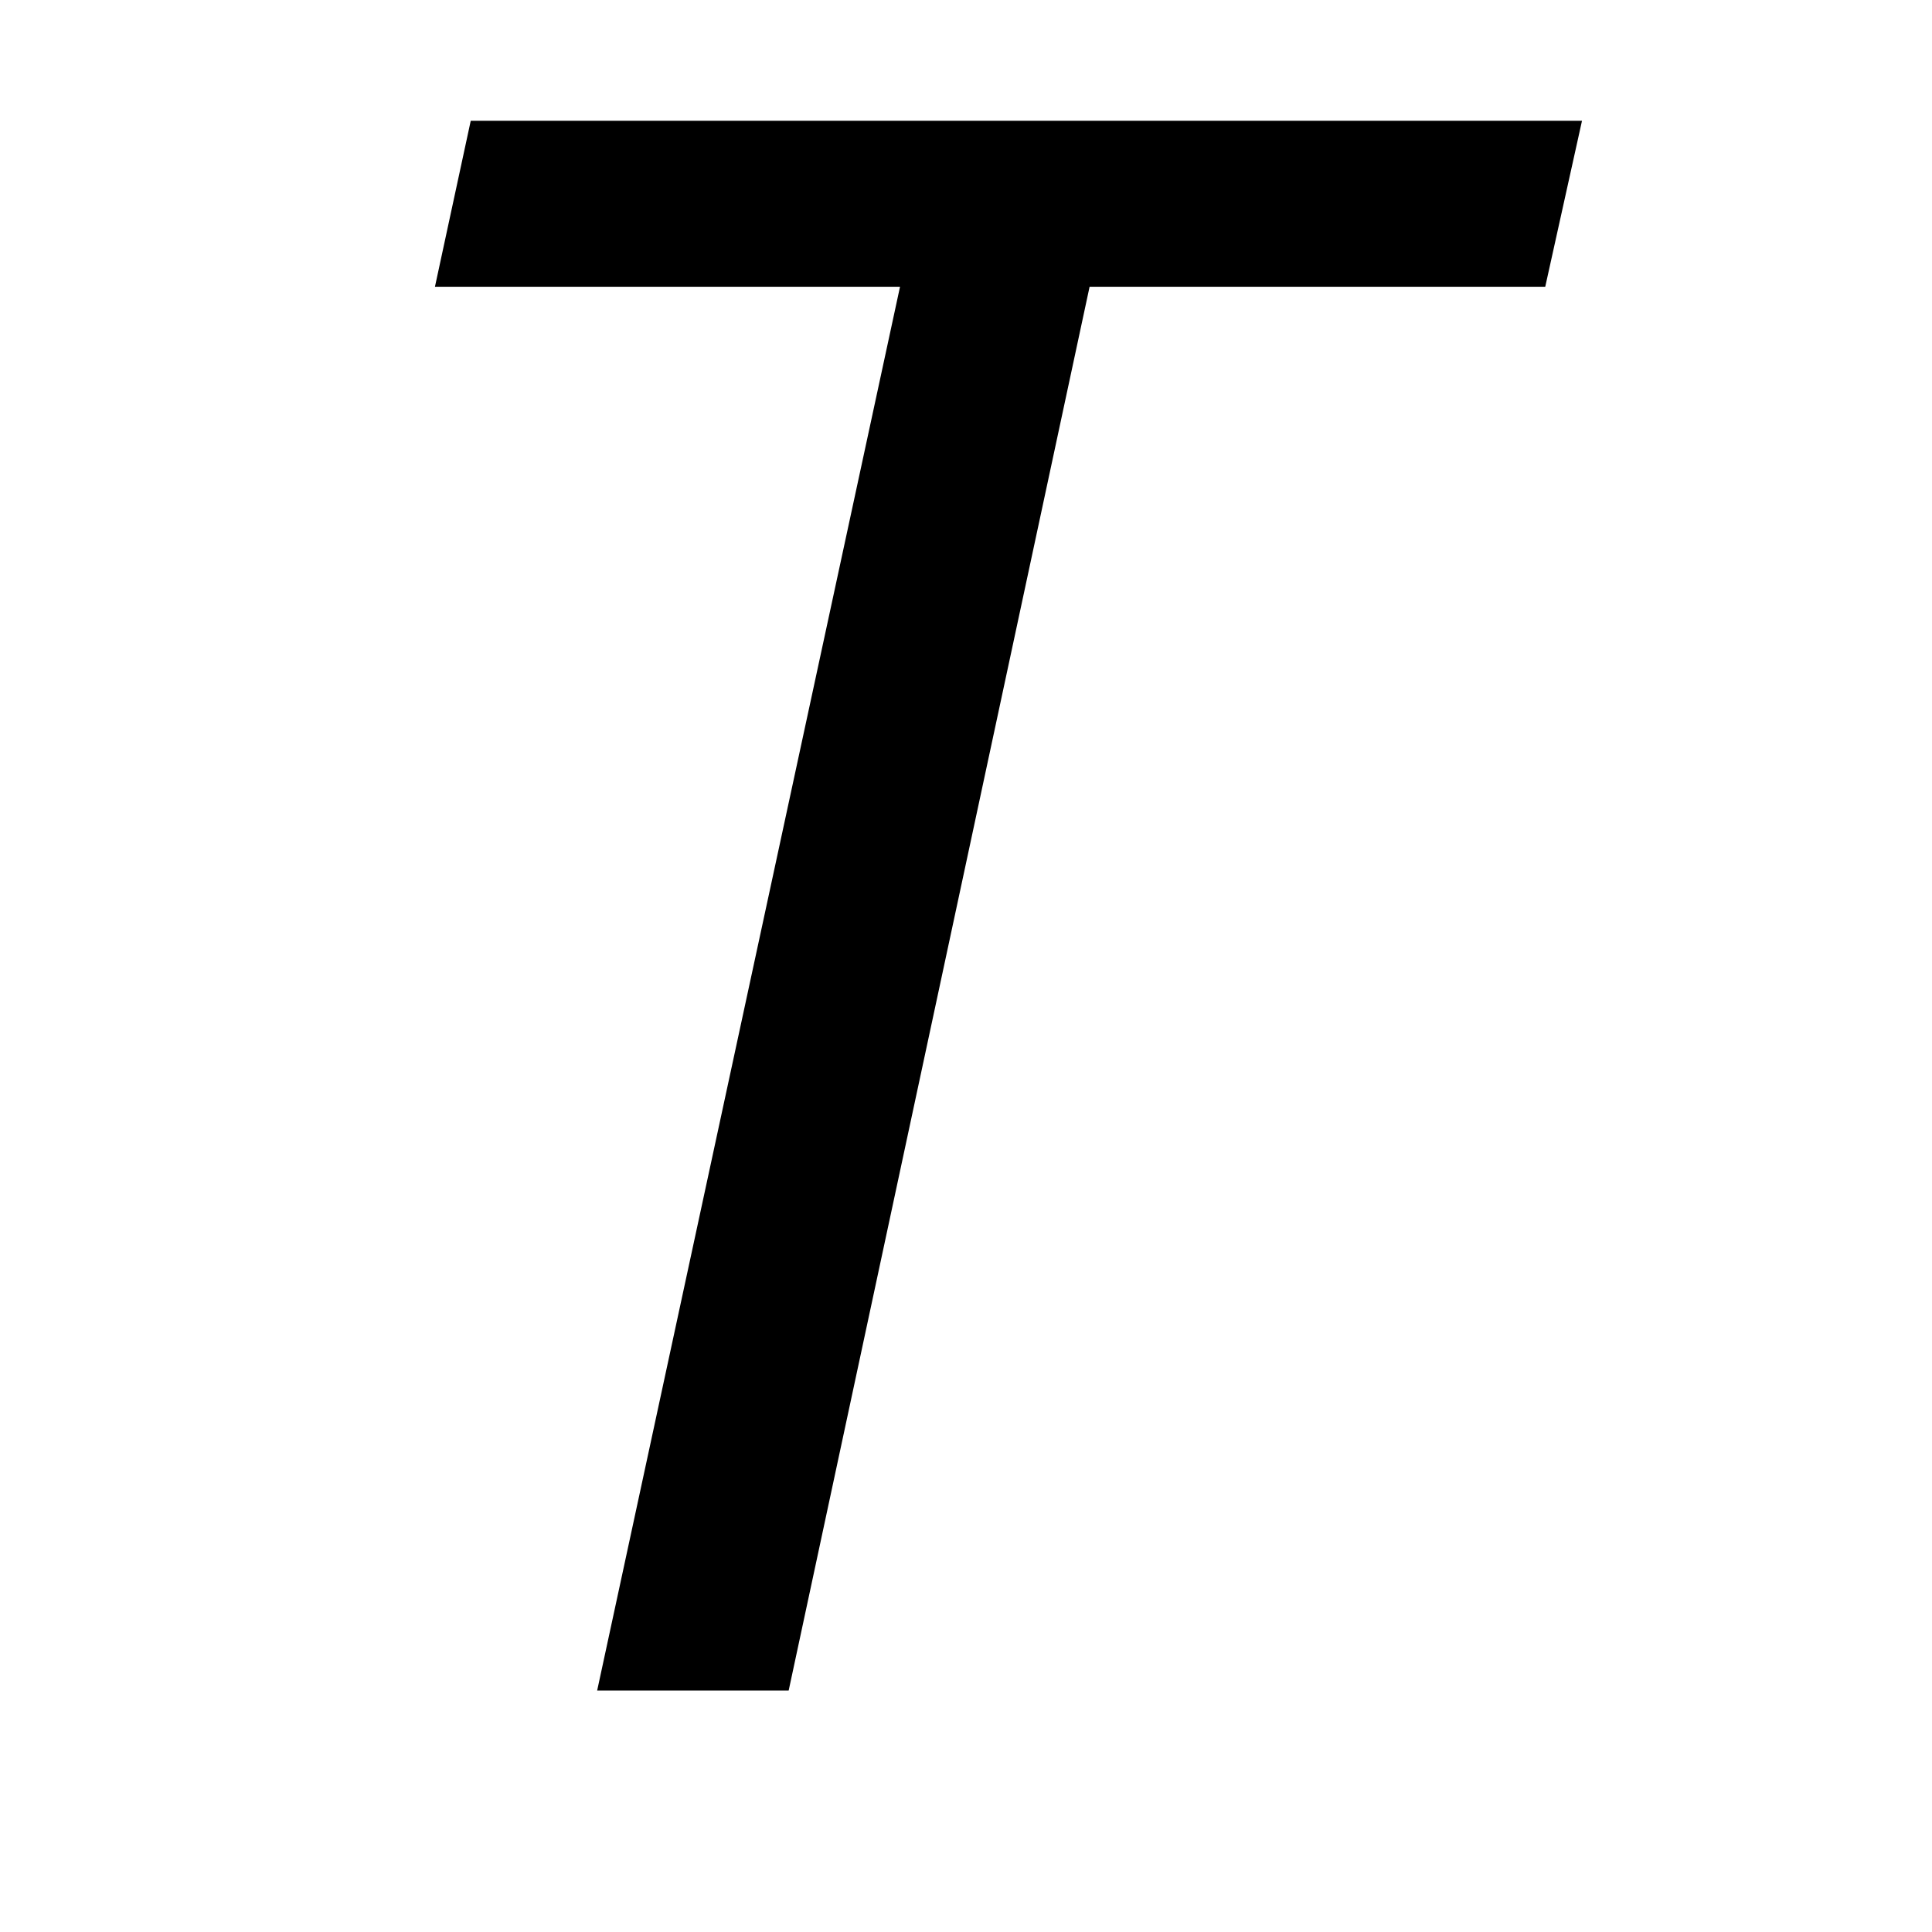 <!-- Generated by IcoMoon.io -->
<svg version="1.1" xmlns="http://www.w3.org/2000/svg" width="32" height="32" viewBox="0 0 32 32">
<title>uniE5D0</title>
<path d="M7.797 2h18.406l-0.609 2.75h-7.547l-4.984 23.25h-3.172l5.016-23.25h-7.703z"></path>
</svg>
